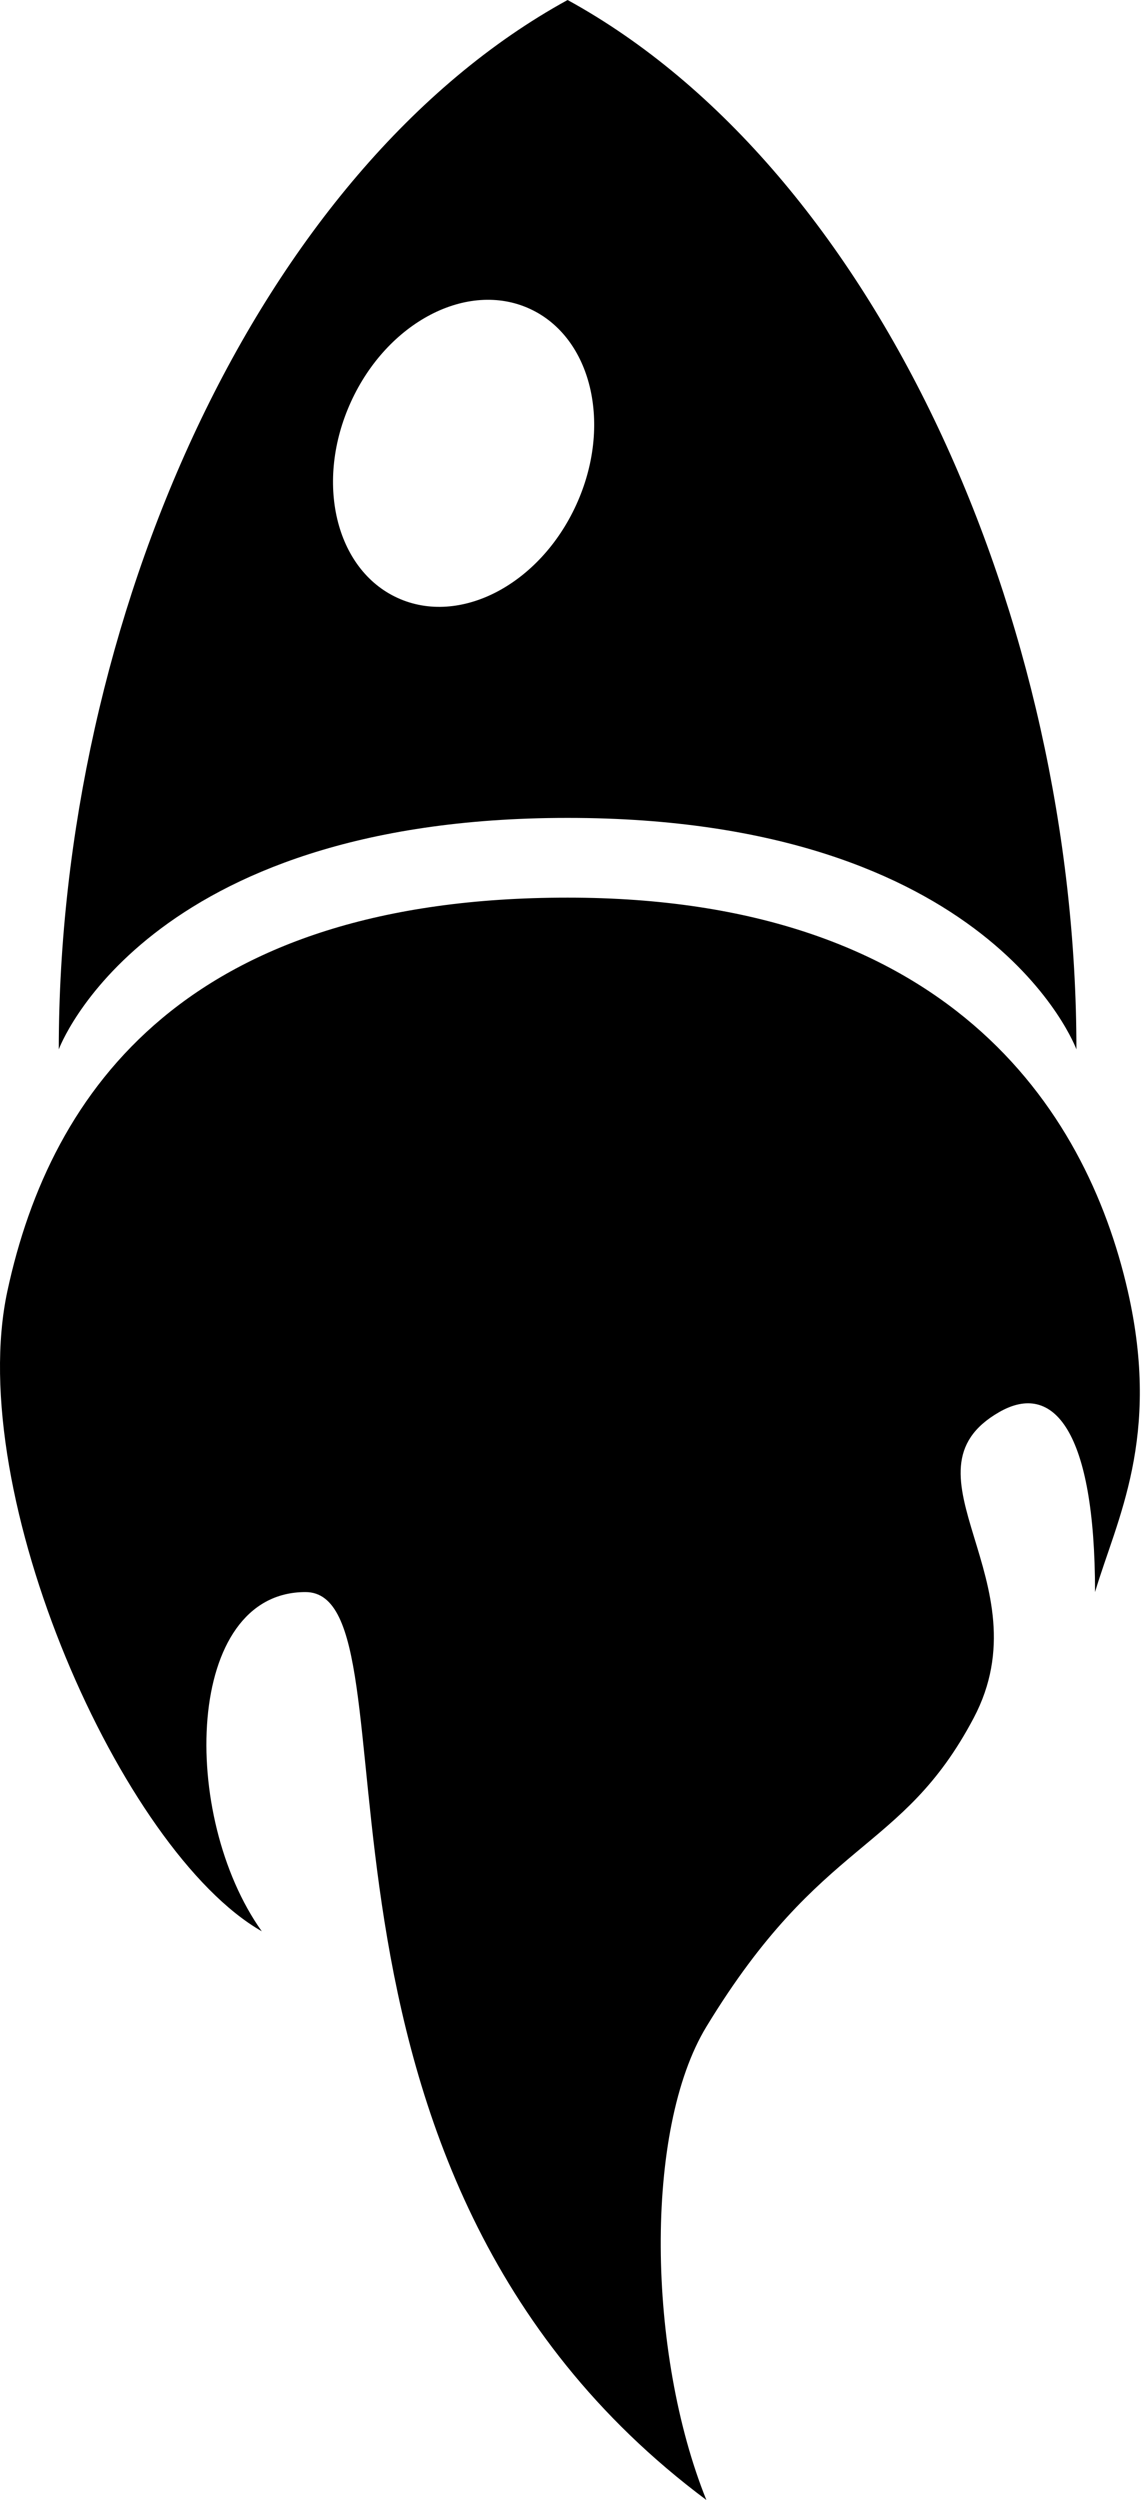 <svg width="222" height="486" viewBox="0 0 222 486" fill="none" xmlns="http://www.w3.org/2000/svg">
<path d="M50.935 375.445C23.701 359.89 -7.048 290.5 1.435 251C9.919 211.5 36.935 174.5 110.435 174.5C183.935 174.5 211.225 215 219.435 251C225.935 279.5 217.269 295.346 213.058 309.5C213.058 278 204.935 268.5 194.435 274.5C173.894 286.238 203.461 307.5 189.435 334C175.41 360.5 159.935 357 137.435 394C125.263 414.016 125.935 457.5 137.435 486C50.935 421.5 82.935 309.5 59.435 309.5C35.935 309.5 34.935 353 50.935 375.445Z" fill="black"/>
<path fill-rule="evenodd" clip-rule="evenodd" d="M11.435 204C11.435 120.605 50.236 33 110.435 0C170.634 33 209.435 120.605 209.435 204C209.435 204 192.935 159 110.435 159C27.935 159 11.435 204 11.435 204ZM77.348 116.233C89.45 121.767 105.015 113.67 112.113 98.147C119.212 82.624 115.155 65.554 103.053 60.02C90.951 54.486 75.386 62.584 68.288 78.107C61.19 93.629 65.246 110.699 77.348 116.233Z" fill="black"/>
</svg>

